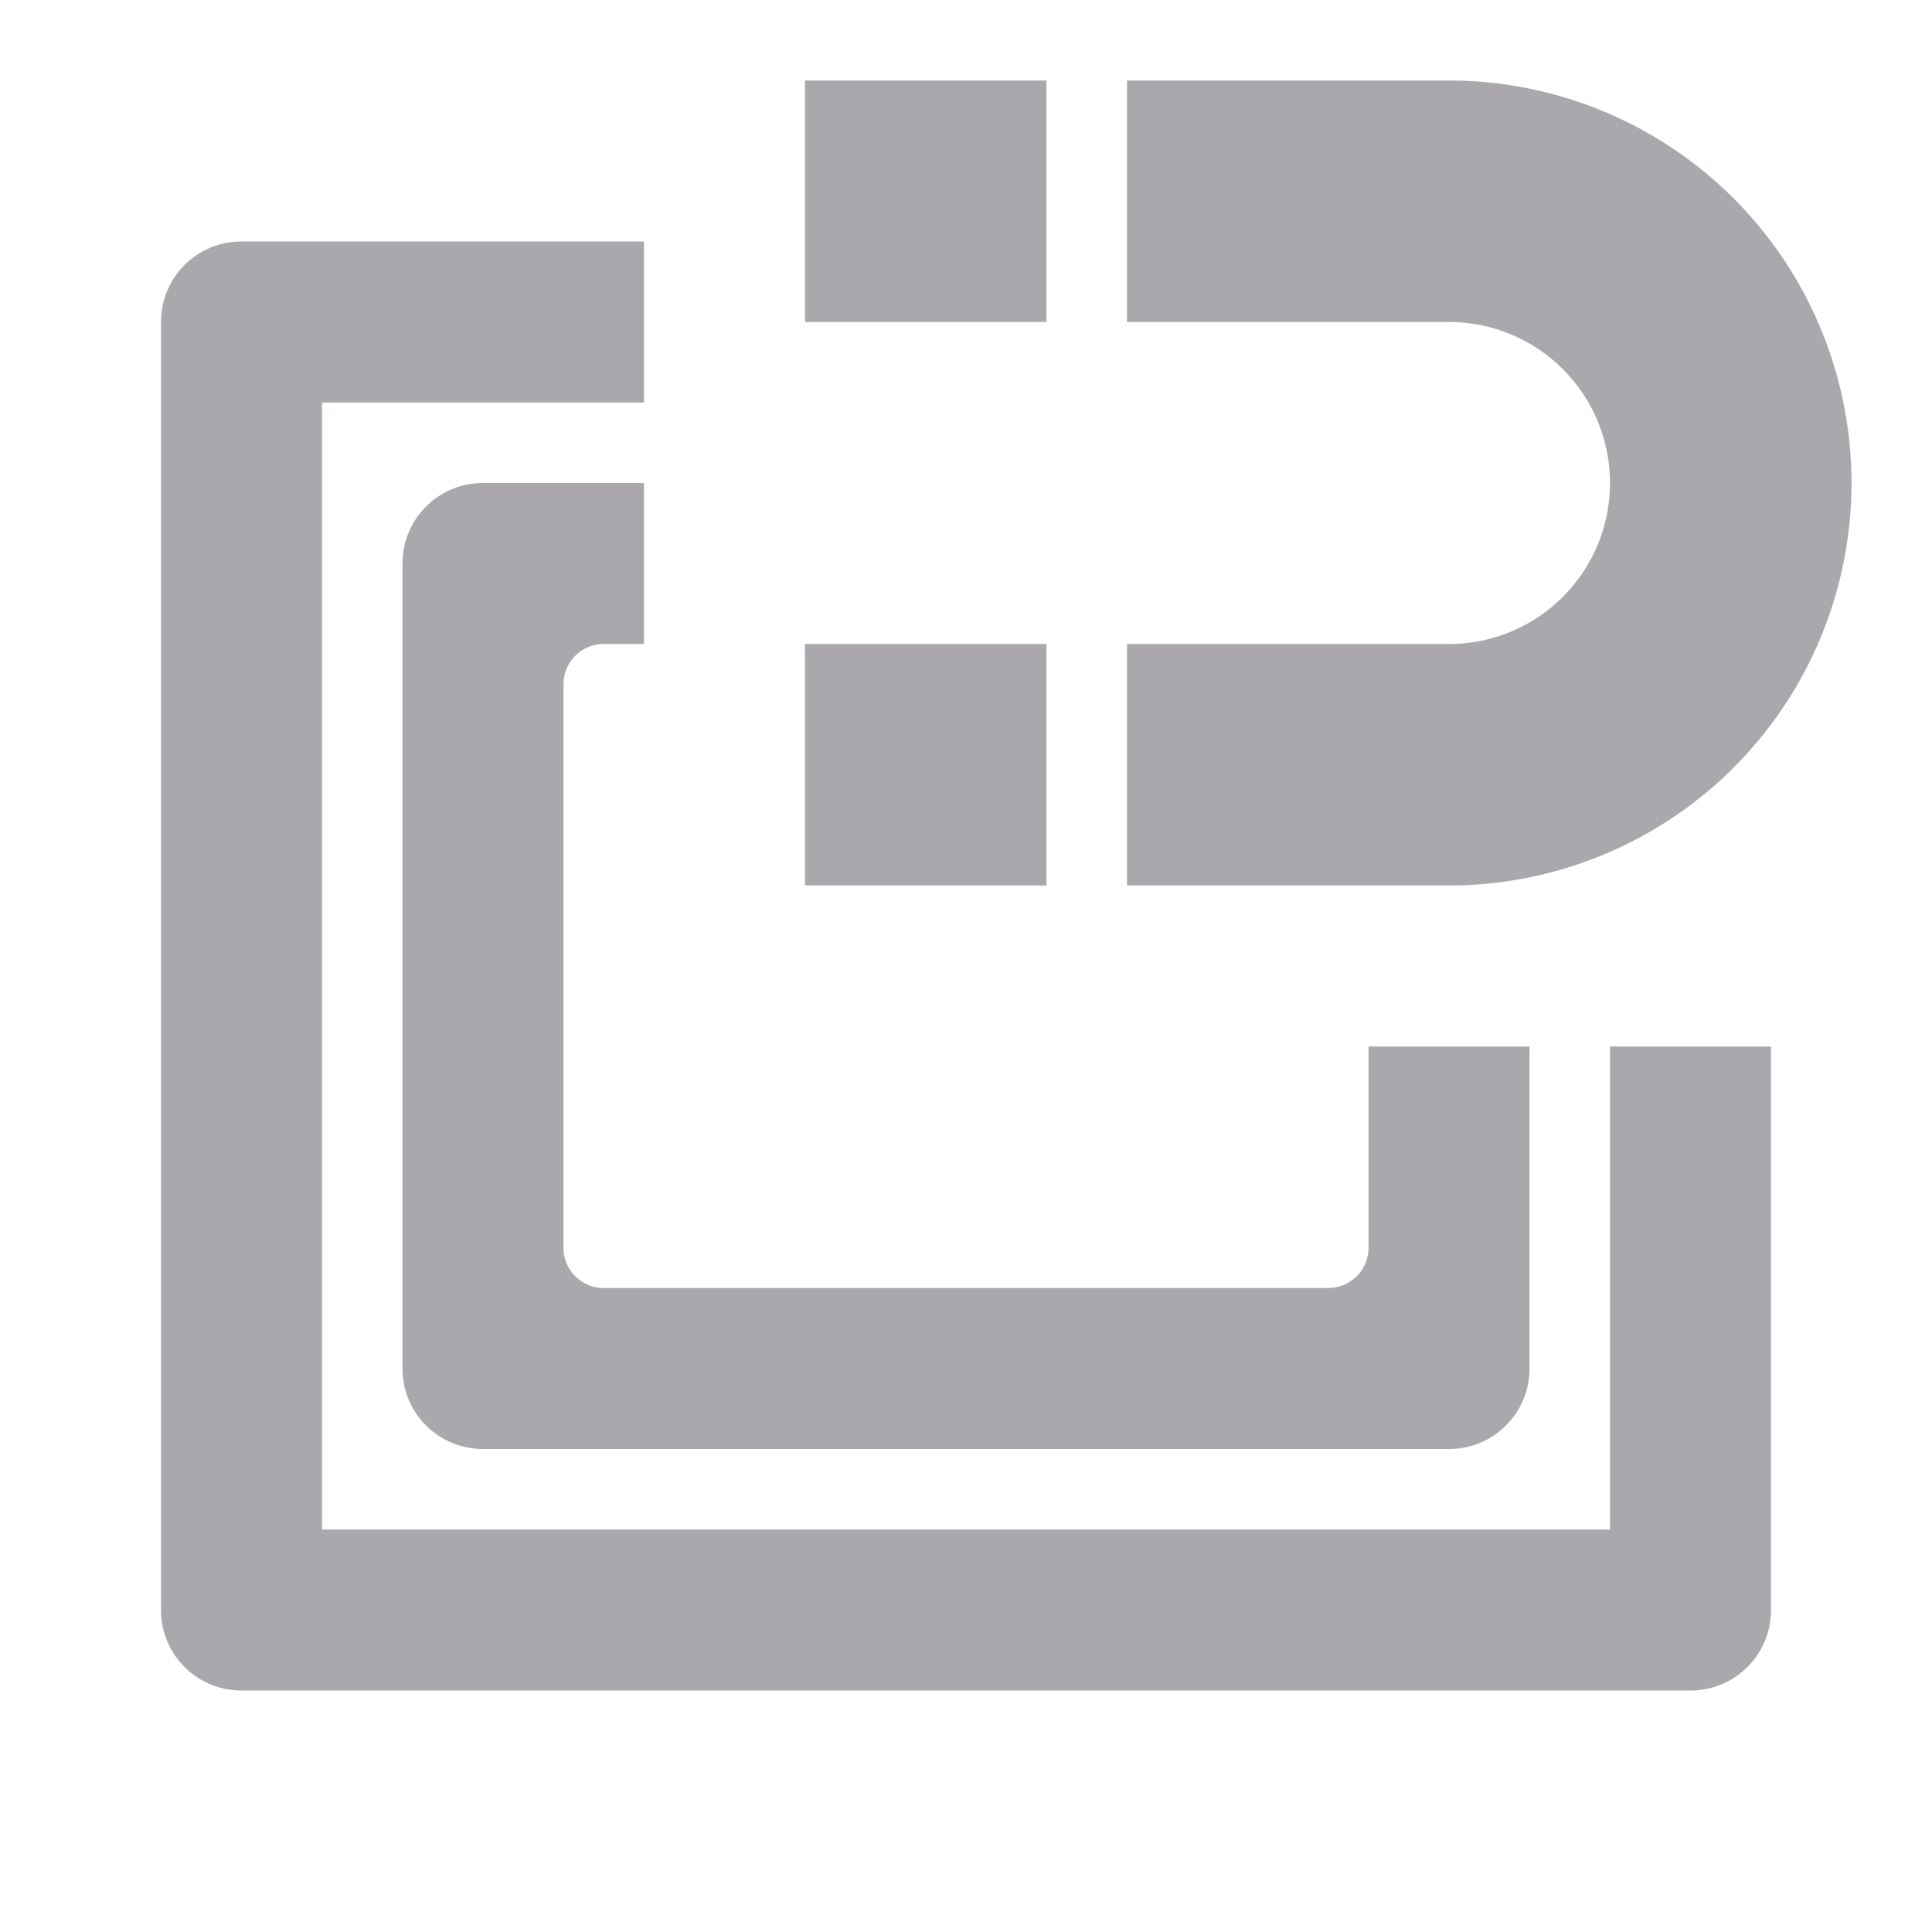 <svg viewBox="0 0 24 24" xmlns="http://www.w3.org/2000/svg"><path d="m10 1v3h3v-3zm4 0v3h4a2 2 0 0 1 2 2 2 2 0 0 1 -2 2h-4v3h4a5 5 0 0 0 5-5 5 5 0 0 0 -5-5zm-11 2c-.554 0-1 .446-1 1v16c0 .554.446 1 1 1h18c.554 0 1-.446 1-1v-7h-2v6h-16v-14h4v-2zm3 3c-.554 0-1 .446-1 1v10c0 .554.446 1 1 1h12c.554 0 1-.446 1-1v-4h-2v2.5c0 .277-.223.5-.5.5h-9c-.277 0-.5-.223-.5-.5v-7c0-.277.223-.5.5-.5h.5v-2zm4 2v3h3v-3z" fill="#aaa8ac"/></svg>